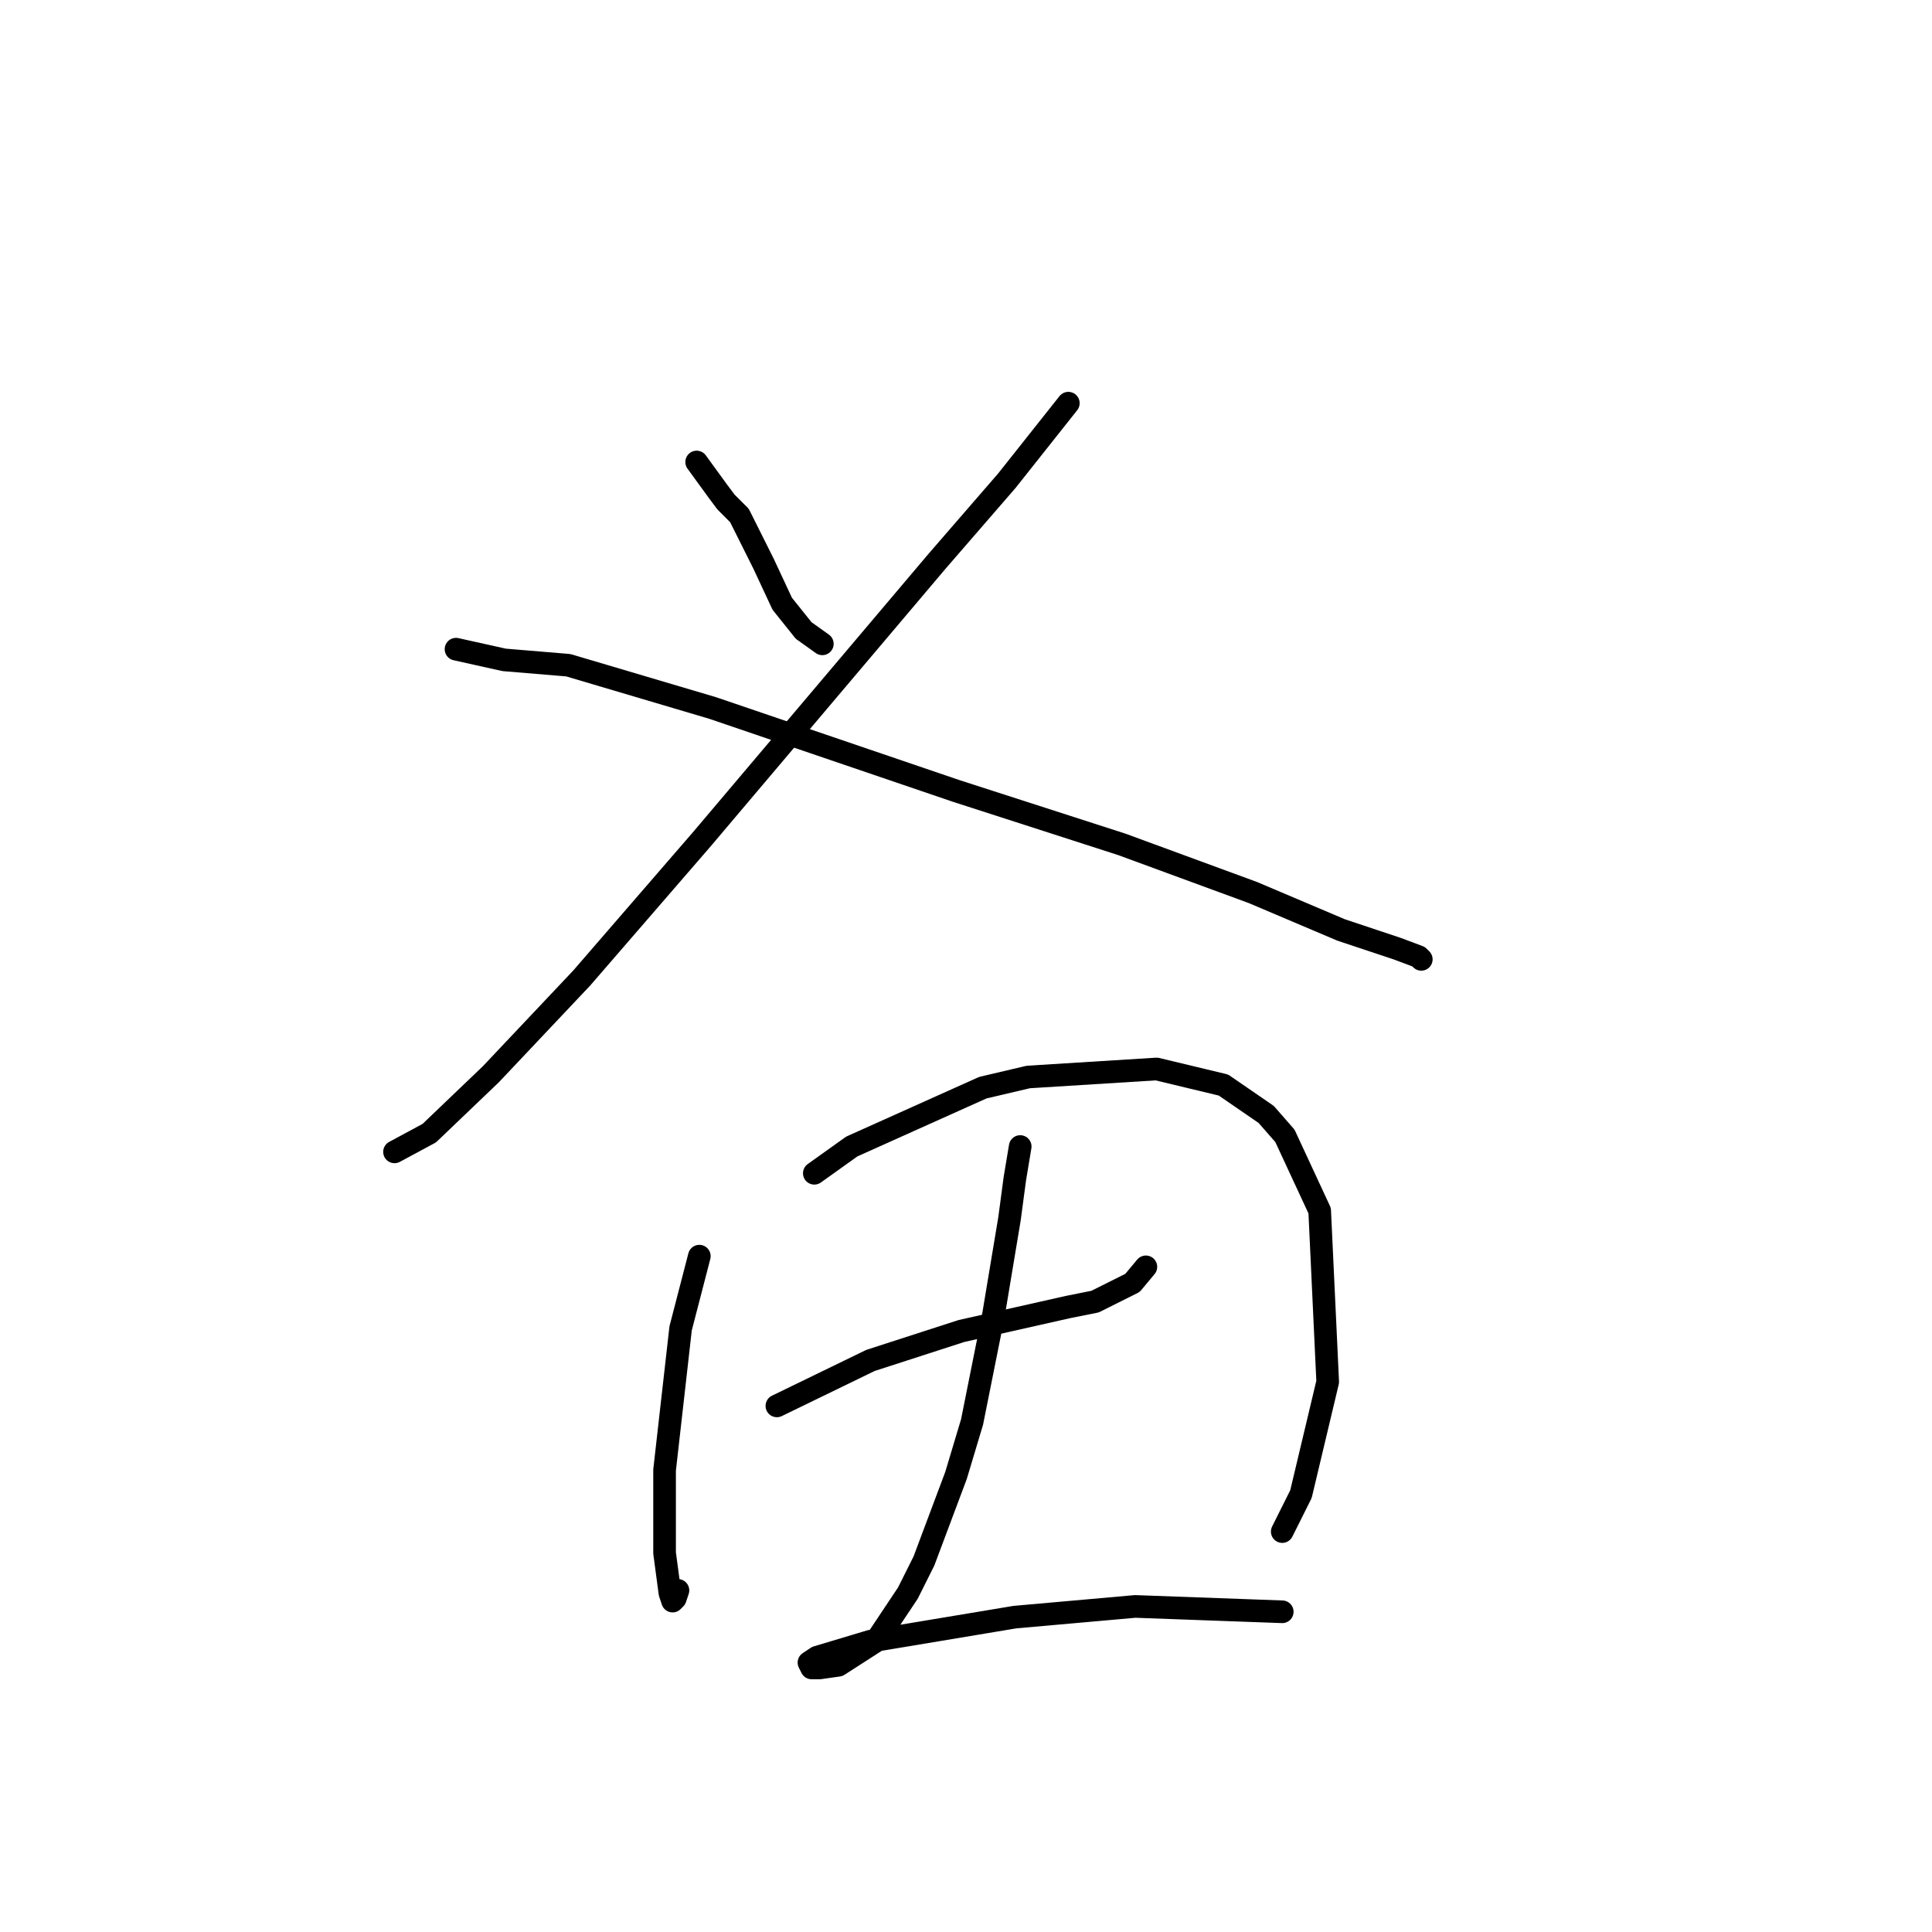 <?xml version="1.0" standalone="no"?>
    <svg width="256" height="256" xmlns="http://www.w3.org/2000/svg" version="1.1">
    <polyline stroke="black" stroke-width="3" stroke-linecap="round" fill="transparent" stroke-linejoin="round" points="92.311 61.219 95.146 65.116 96.209 66.533 97.98 68.305 99.043 70.431 101.169 74.682 103.649 79.997 106.484 83.54 108.964 85.311 108.964 85.311 " />
        <polyline stroke="black" stroke-width="3" stroke-linecap="round" fill="transparent" stroke-linejoin="round" points="141.56 53.424 133.411 63.699 124.199 74.328 93.02 111.176 77.076 129.599 65.03 142.354 56.881 150.149 52.275 152.629 52.275 152.629 " />
        <polyline stroke="black" stroke-width="3" stroke-linecap="round" fill="transparent" stroke-linejoin="round" points="60.424 86.02 66.801 87.437 75.305 88.146 94.437 93.815 126.679 104.798 148.646 111.884 166.007 118.262 177.699 123.222 185.139 125.702 187.974 126.765 188.328 127.119 188.328 127.119 " />
        <polyline stroke="black" stroke-width="3" stroke-linecap="round" fill="transparent" stroke-linejoin="round" points="92.666 166.447 90.186 176.013 88.06 194.792 88.06 205.775 88.768 211.09 89.123 212.153 89.477 211.798 89.831 210.735 89.831 210.735 " />
        <polyline stroke="black" stroke-width="3" stroke-linecap="round" fill="transparent" stroke-linejoin="round" points="107.901 155.464 112.861 151.921 130.222 144.126 136.245 142.709 153.252 141.646 162.109 143.772 167.778 147.669 170.258 150.503 174.864 160.424 175.927 183.1 172.384 197.98 169.904 202.941 169.904 202.941 " />
        <polyline stroke="black" stroke-width="3" stroke-linecap="round" fill="transparent" stroke-linejoin="round" points="102.941 186.288 115.341 180.265 127.388 176.368 141.56 173.179 145.103 172.47 150.063 169.99 151.835 167.864 151.835 167.864 " />
        <polyline stroke="black" stroke-width="3" stroke-linecap="round" fill="transparent" stroke-linejoin="round" points="135.182 151.921 134.474 156.172 133.765 161.487 131.639 174.242 128.805 188.414 126.679 195.5 122.427 206.838 120.301 211.09 116.05 217.467 111.09 220.656 108.609 221.01 107.547 221.01 107.192 220.302 108.255 219.593 115.341 217.467 134.474 214.278 150.417 212.861 169.904 213.57 169.904 213.57 " />
        </svg>